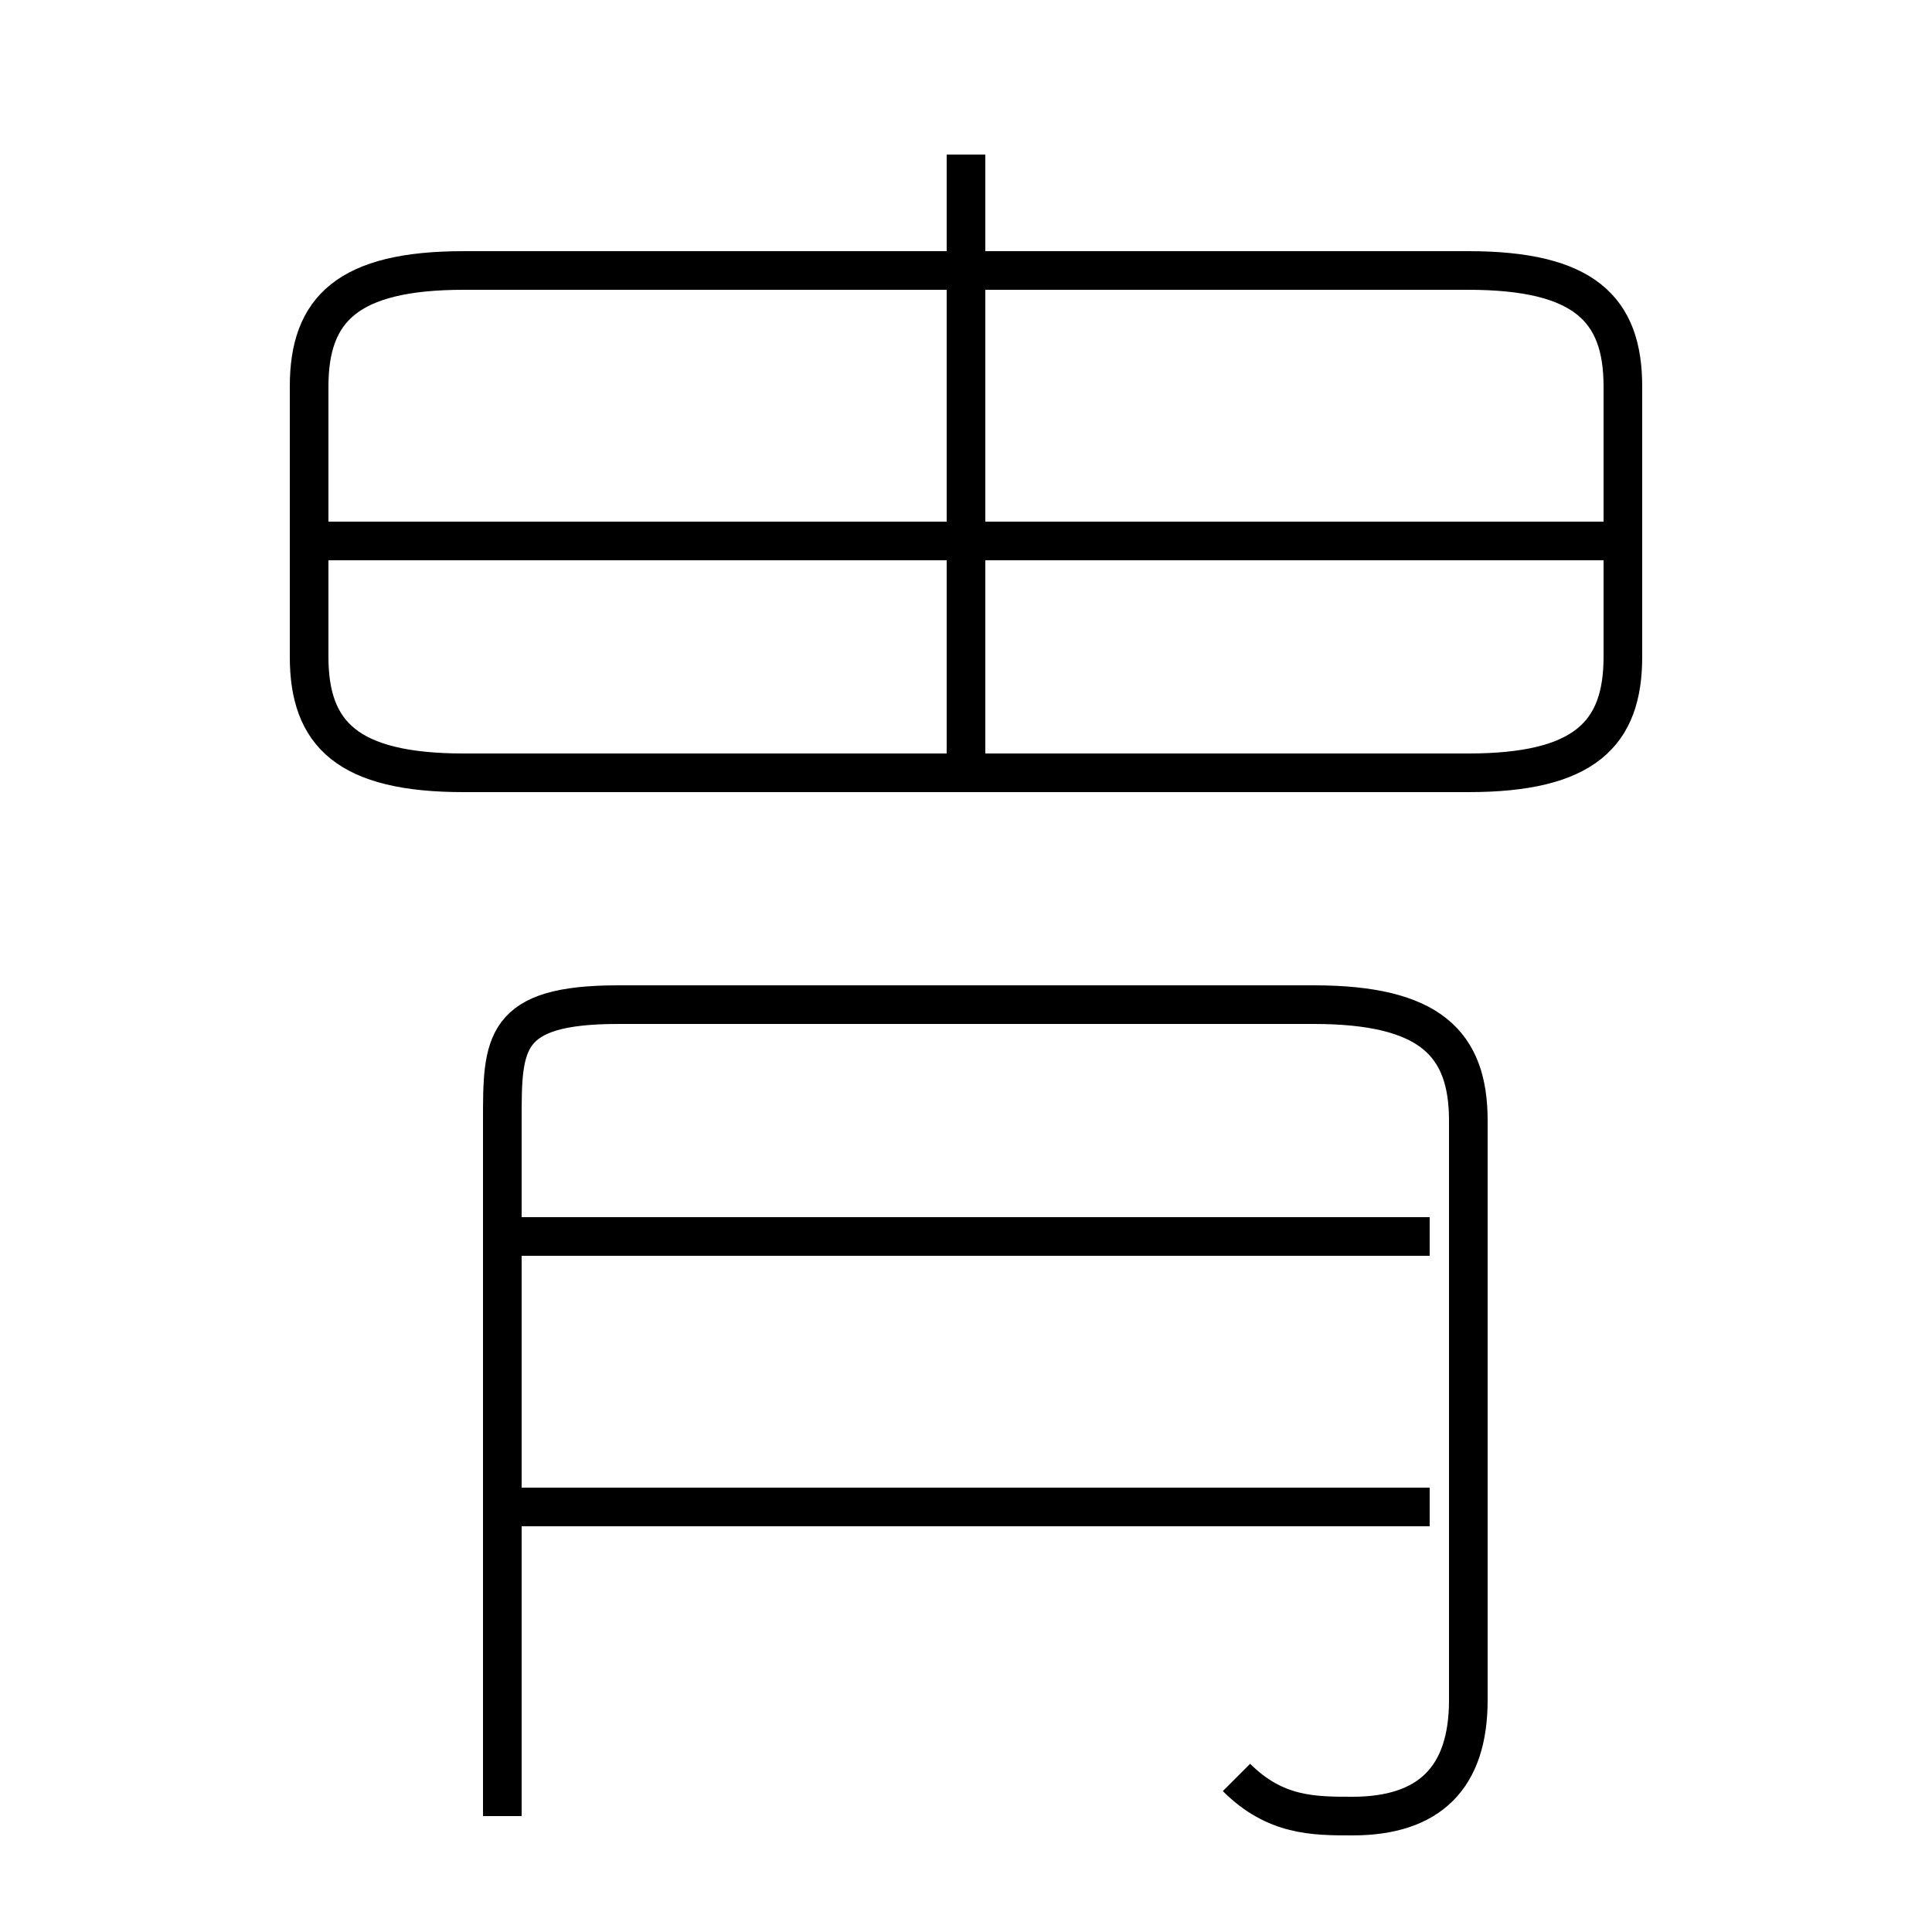 <?xml version='1.0' encoding='utf8'?>
<svg viewBox="0.0 -6.0 50.0 50.0" version="1.1" xmlns="http://www.w3.org/2000/svg">
<rect x="0.0" y="-6.0" width="50.0" height="50.0" fill="#808080" stroke="none"/>
<rect x="-1000" y="-1000" width="2000" height="2000" stroke="white" fill="white"/>
<g style="fill:white;stroke:#000000;  stroke-width:1">
<path d="M 32 2 C 33 3 34 3 35 3 C 37 3 38 2 38 0 L 38 -15 C 38 -17 37 -18 34 -18 L 16 -18 C 13 -18 13 -17 13 -15 L 13 3 M 37 -5 L 13 -5 M 37 -12 L 13 -12 M 38 -37 L 12 -37 C 9 -37 8 -36 8 -34 L 8 -27 C 8 -25 9 -24 12 -24 L 38 -24 C 41 -24 42 -25 42 -27 L 42 -34 C 42 -36 41 -37 38 -37 Z M 42 -30 L 8 -30 M 25 -24 L 25 -40" transform="translate(0.0 38.0)" />
</g>
</svg>